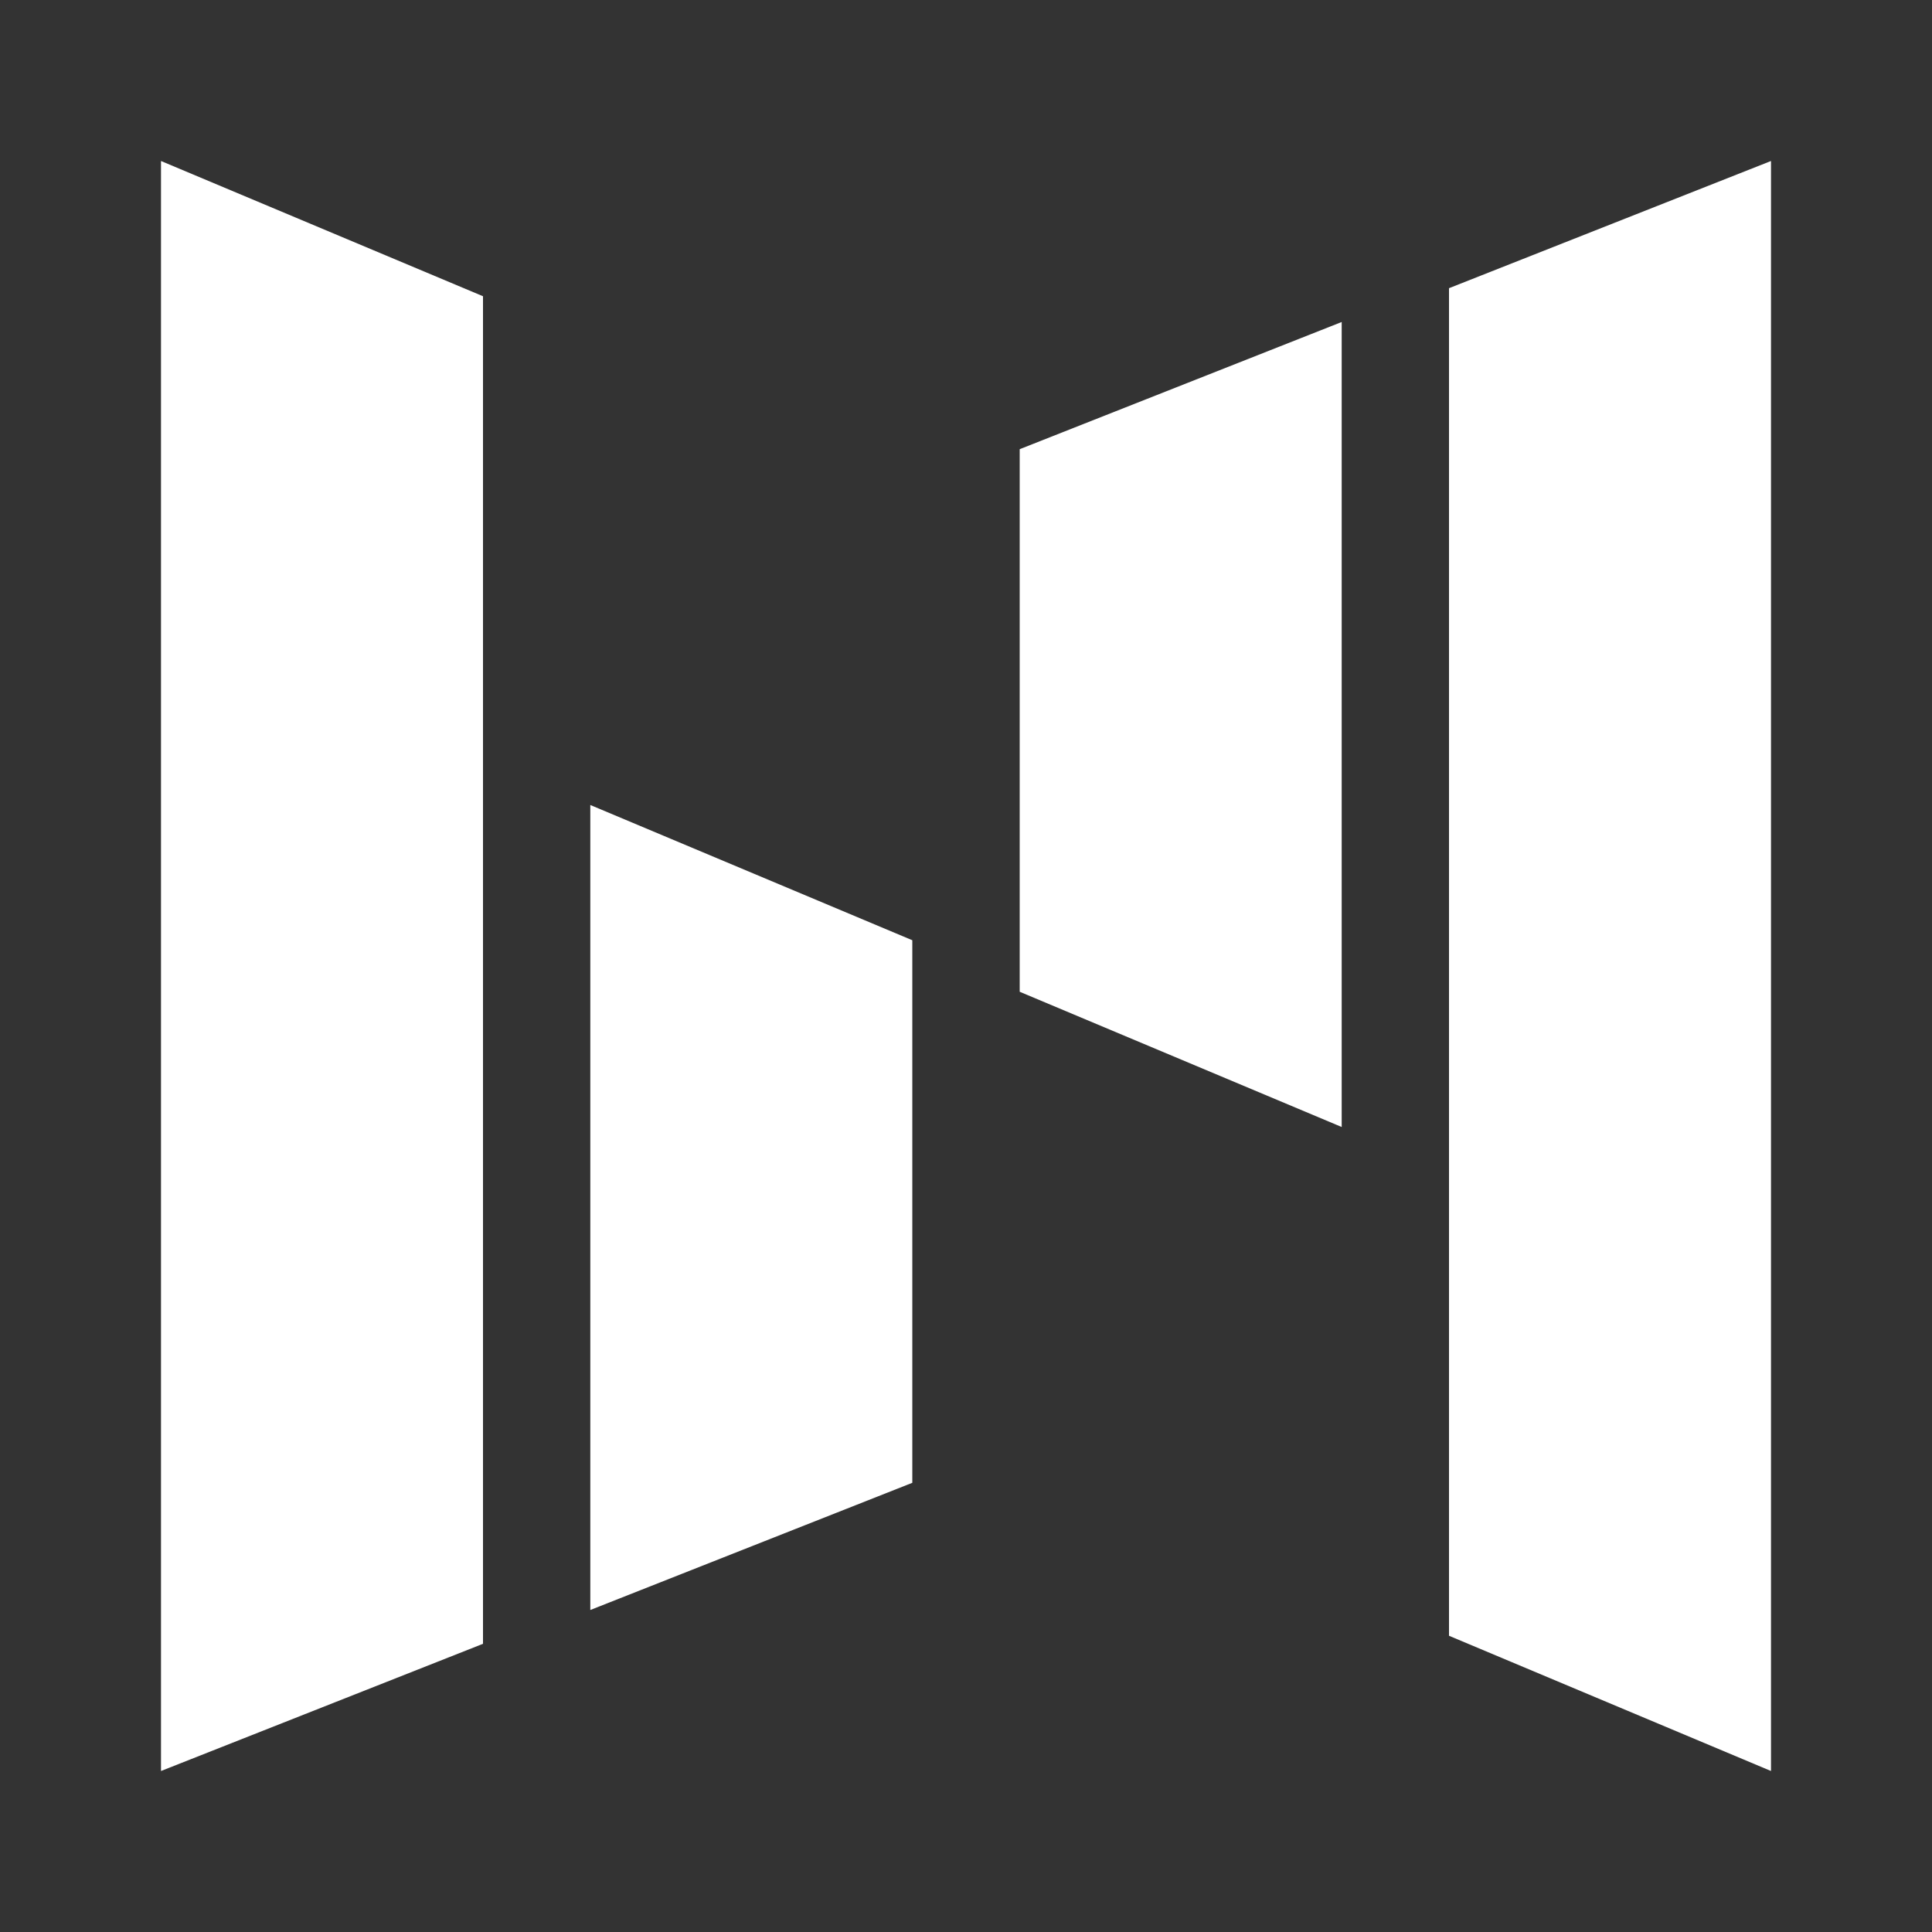 <svg xmlns="http://www.w3.org/2000/svg" width="24" height="24" fill="none" viewBox="0 0 24 24">
    <rect x="0" y="0" width="24" height="24" fill="#333333" stroke="none"/>
    <path fill="#fff" d="m2 2 4 1.68v16.74L2 22zm5.333 8 4 1.68v6.74l-4 1.58zM22 22l-4-1.68V3.58L22 2zm-5.333-8-4-1.68V5.58l4-1.58z"/>
</svg>
